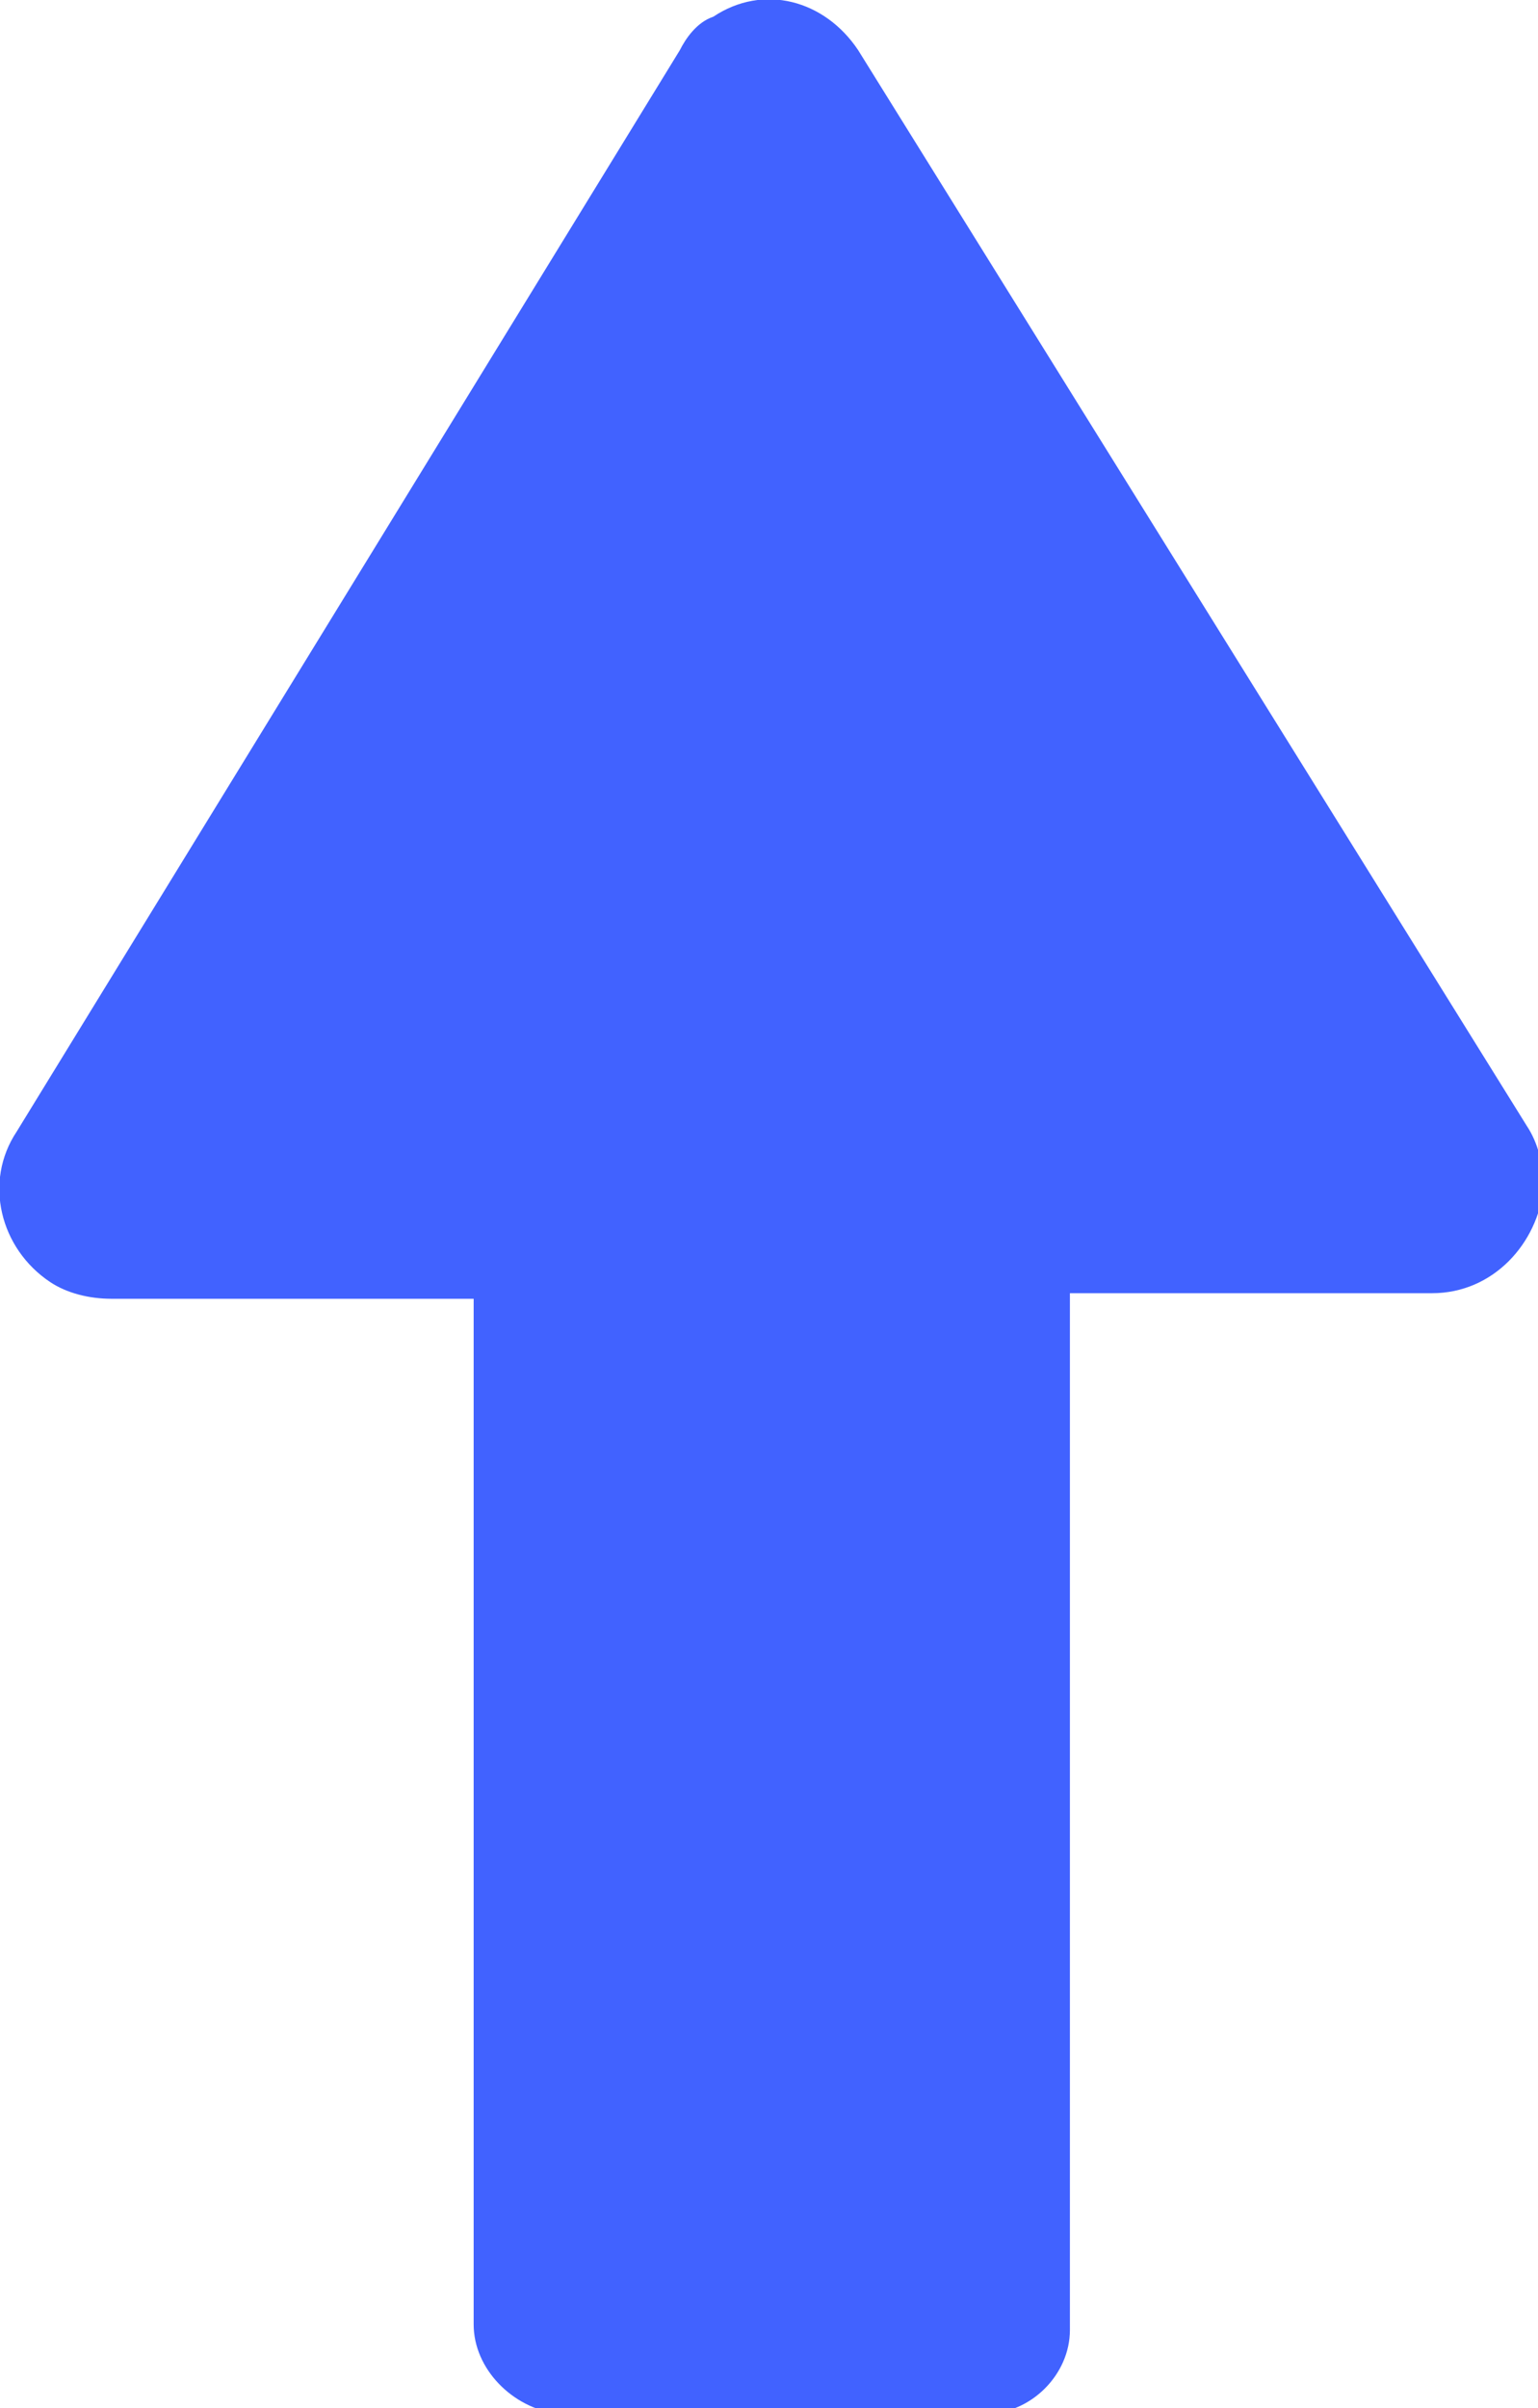 <?xml version="1.0" encoding="utf-8"?>
<!-- Generator: Adobe Illustrator 21.1.0, SVG Export Plug-In . SVG Version: 6.00 Build 0)  -->
<svg version="1.1" id="Layer_1" xmlns="http://www.w3.org/2000/svg" xmlns:xlink="http://www.w3.org/1999/xlink" x="0px" y="0px"
	 viewBox="0 0 27.6 43.2" style="enable-background:new 0 0 27.6 43.2;" xml:space="preserve">
<style type="text/css">
	.st0{fill:#4162FF;}
</style>
<title>icon-Asset 14up-arrow</title>
<g id="Layer_2">
	<g id="Layer_1-2">
		<path class="st0" d="M12.2,0.9L0.3,20.3c-0.6,0.9-0.3,2.1,0.6,2.7c0.3,0.2,0.7,0.3,1.1,0.3h6.5v18.4c0,0.8,0.7,1.5,1.5,1.6
			c0,0,0,0,0.1,0h7.6c0.8,0,1.5-0.7,1.5-1.5c0,0,0,0,0,0V23.2h6.5c1.1,0,1.9-0.9,2-1.9c0-0.4-0.1-0.8-0.3-1.1L15.4,0.9
			c-0.6-0.9-1.7-1.2-2.6-0.6C12.5,0.4,12.3,0.7,12.2,0.9z"/>
	</g>
</g>
</svg>
